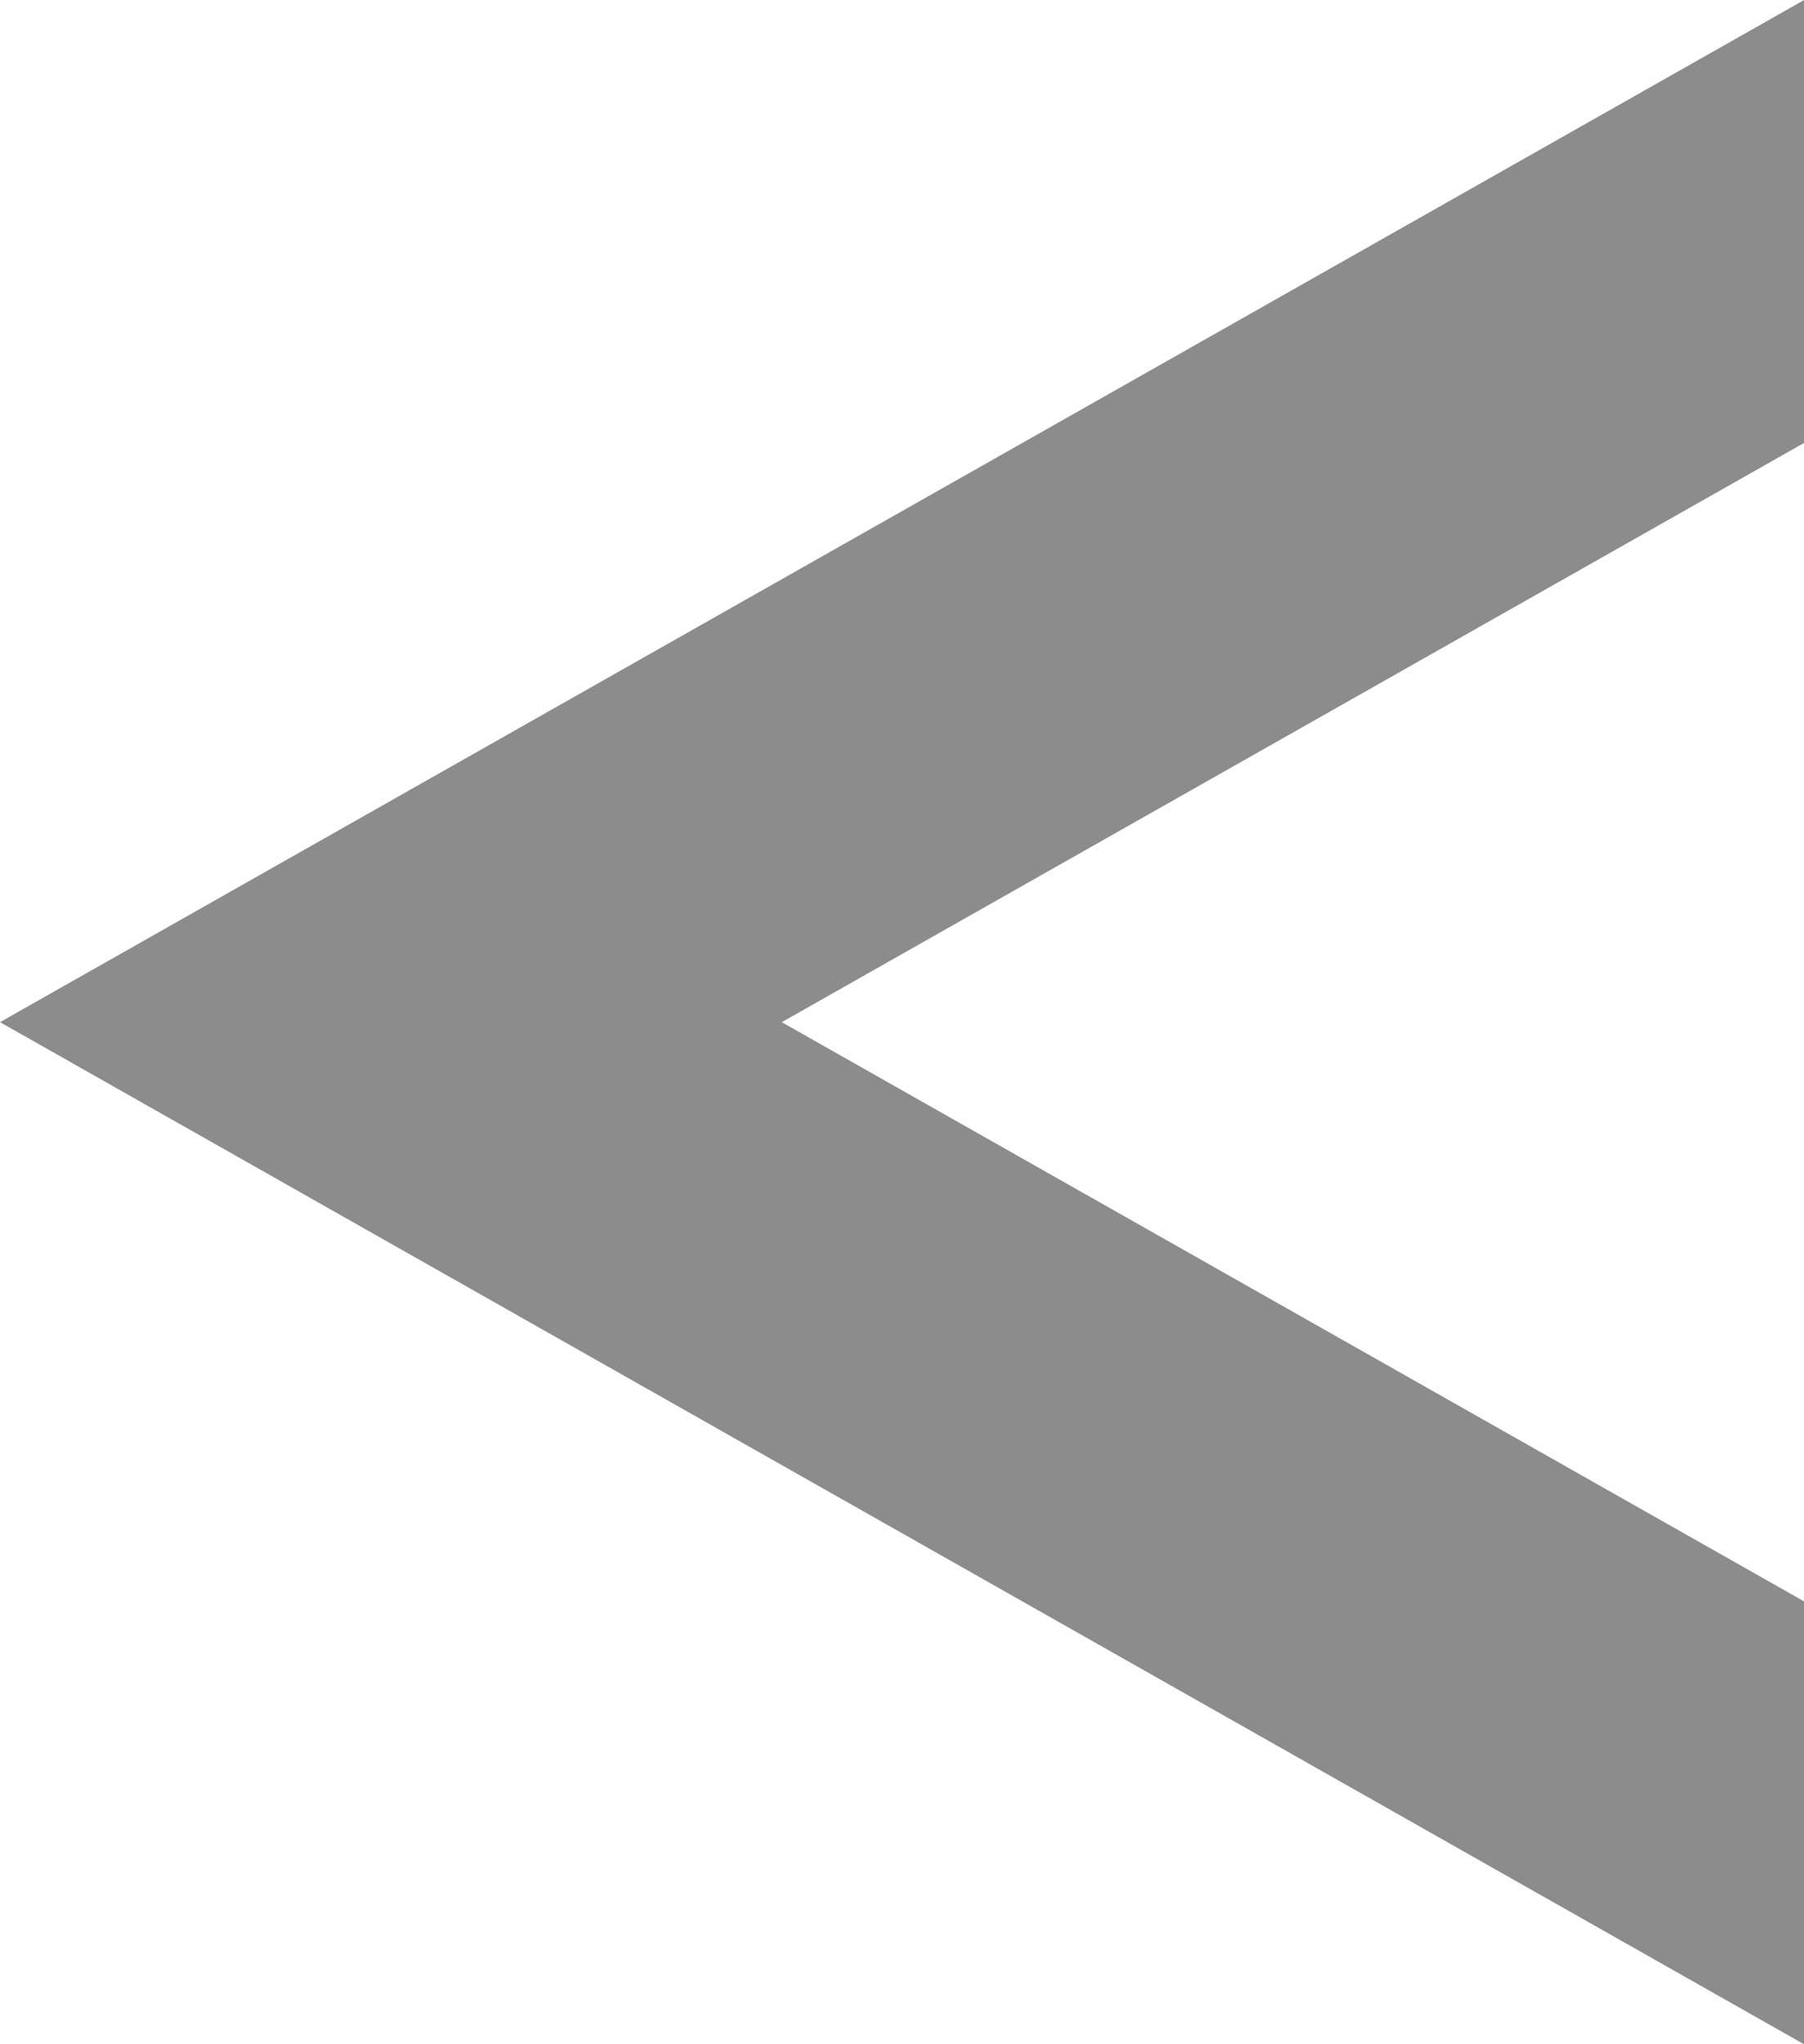 <svg xmlns="http://www.w3.org/2000/svg" width="18.645" height="21.131" viewBox="0 0 18.645 21.131"><path d="M13,21.131h0V16.552l10.565-5.987L13,4.578V0L31.645,10.565,13,21.13Z" transform="translate(31.645 21.131) rotate(180)" fill="#8c8c8c"/></svg>